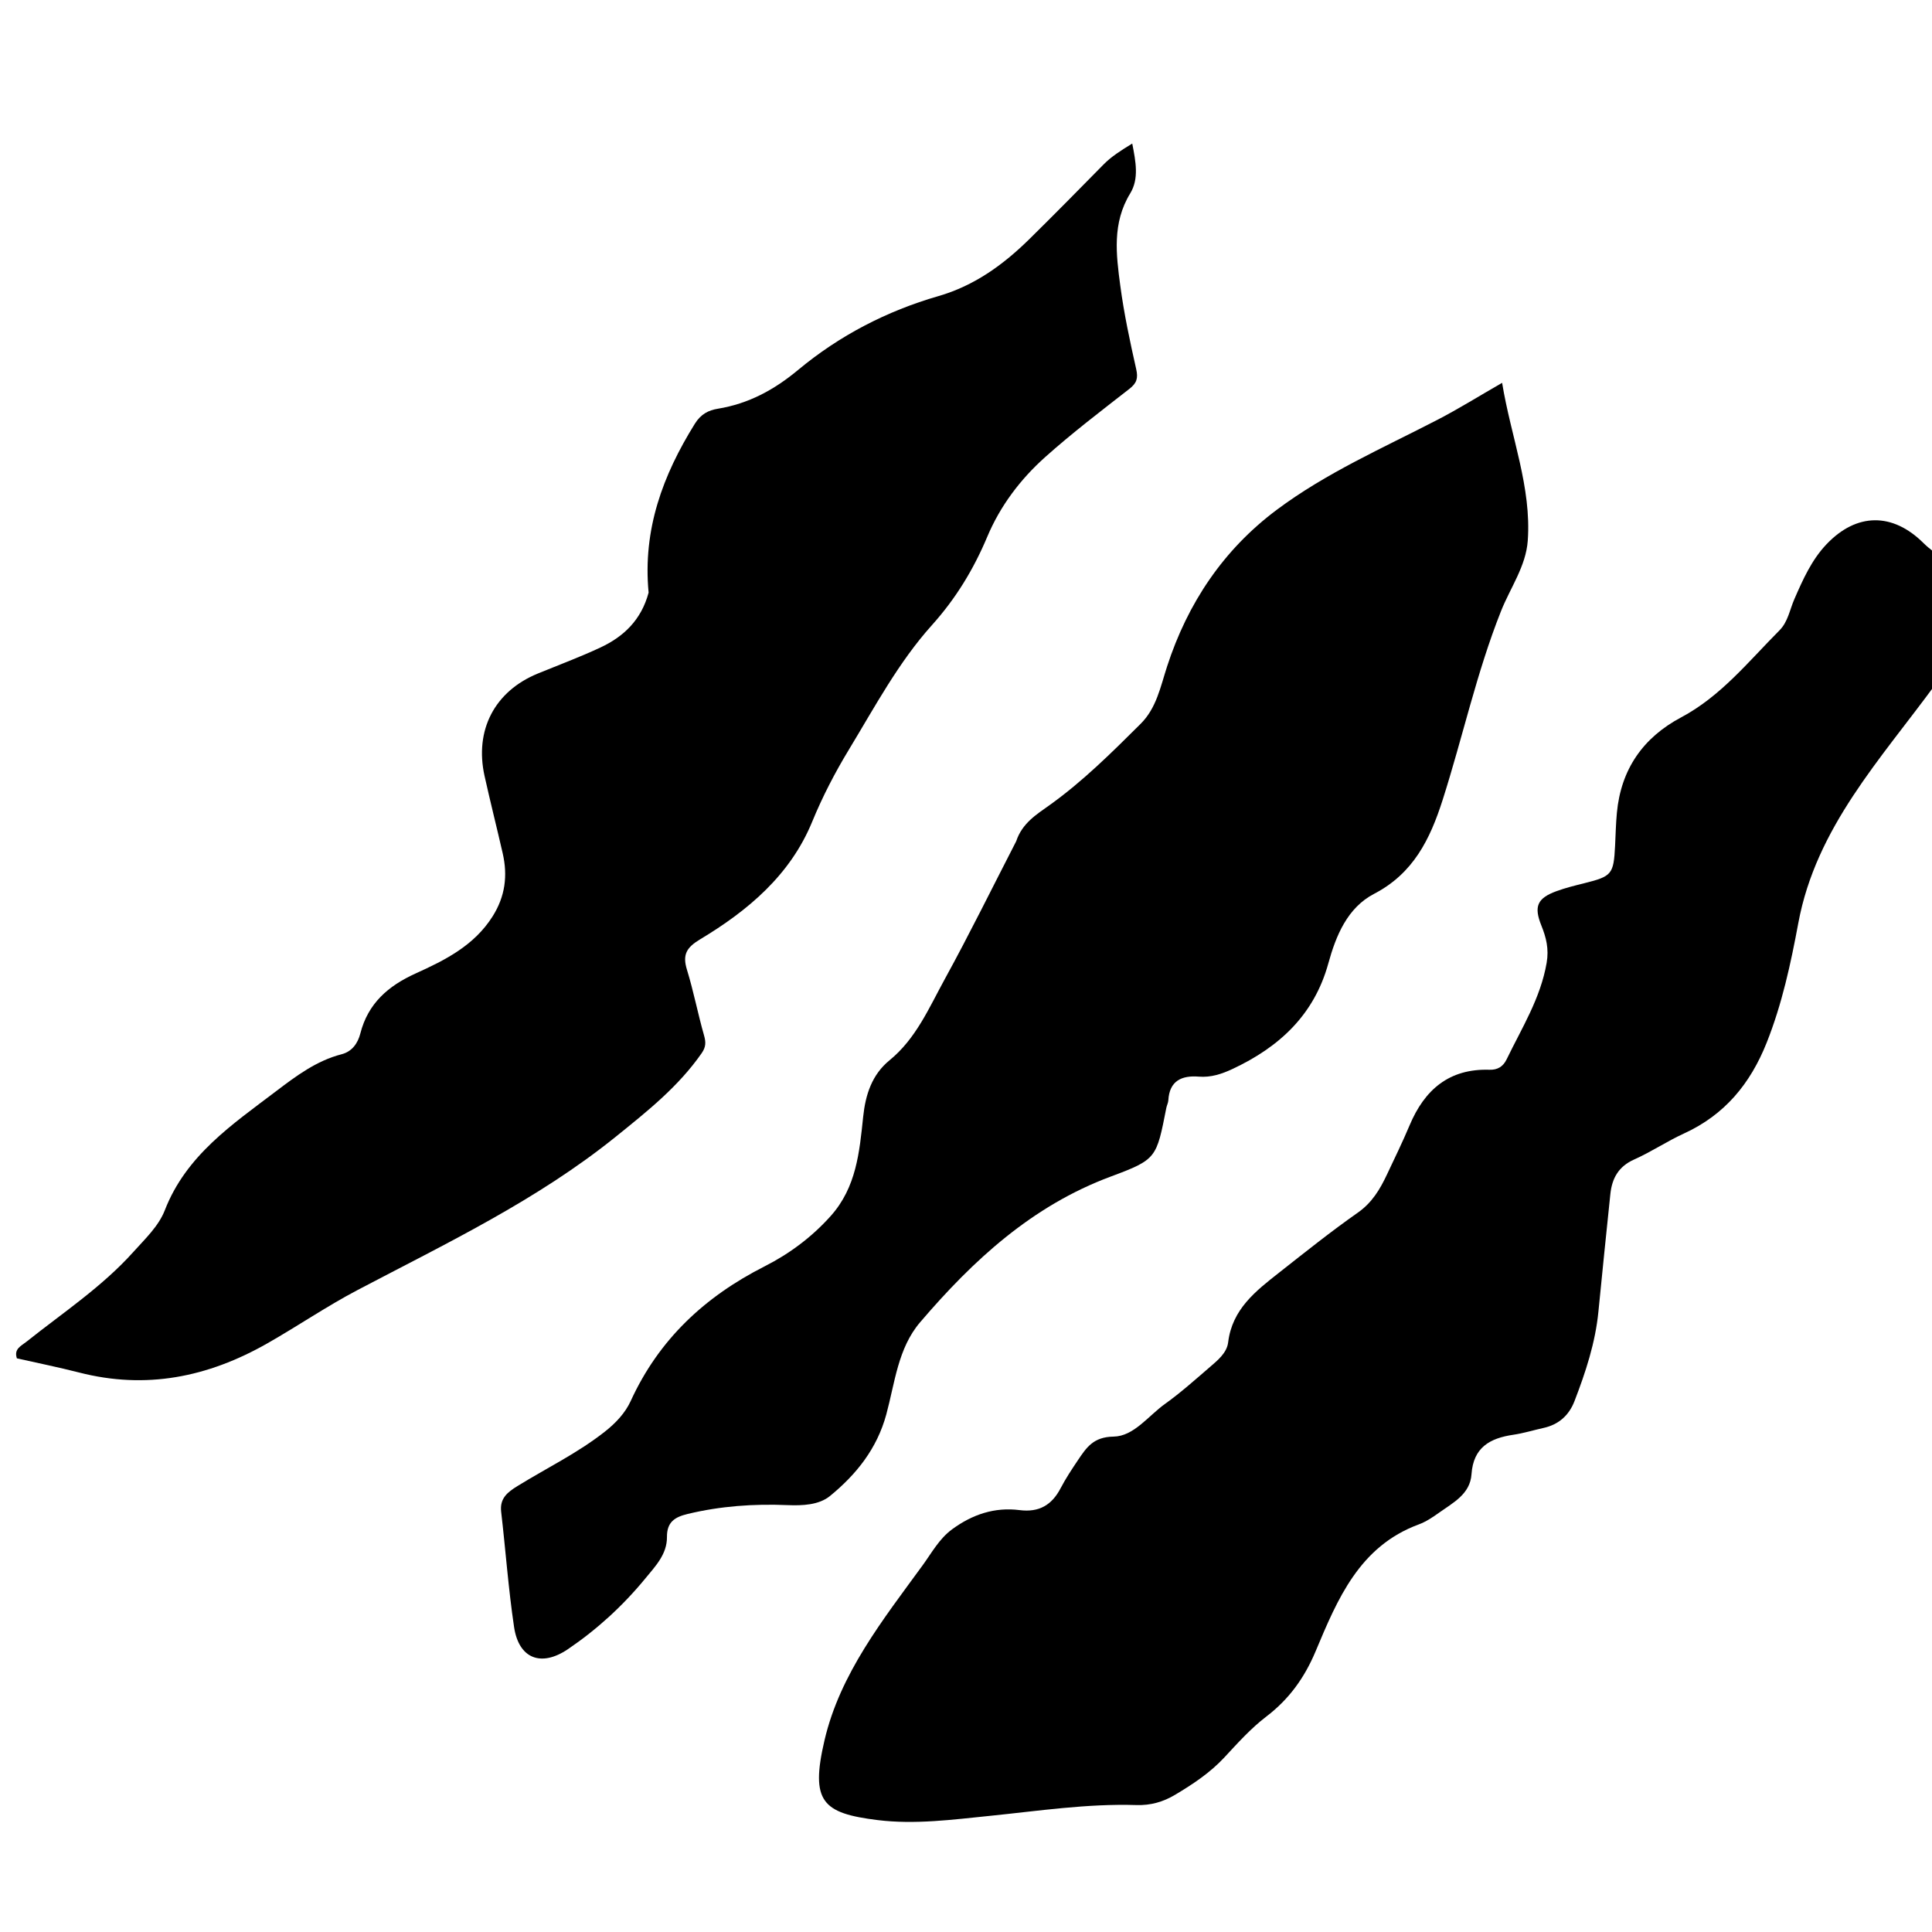 <svg version="1.1" id="Layer_1" xmlns="http://www.w3.org/2000/svg" xmlns:xlink="http://www.w3.org/1999/xlink" x="0px" y="0px"
	 width="100%" viewBox="0 0 496 496" enable-background="new 0 0 496 496" xml:space="preserve">
<path fill="#000000" opacity="1" stroke="none" 
	d="
M497,175.531 
	C482.838,194.929 466.248,212.413 461.682,236.953 
	C459.742,247.382 457.515,257.74 453.552,267.697 
	C449.356,278.239 442.763,286.223 432.331,290.996 
	C427.96,292.996 423.919,295.725 419.531,297.678 
	C415.508,299.469 413.845,302.519 413.424,306.561 
	C412.377,316.609 411.346,326.659 410.361,336.712 
	C409.576,344.721 407.084,352.269 404.216,359.71 
	C402.806,363.369 400.166,365.734 396.263,366.594 
	C393.674,367.166 391.121,367.962 388.506,368.345 
	C382.499,369.227 378.245,371.586 377.775,378.49 
	C377.427,383.593 373.035,385.791 369.424,388.37 
	C367.806,389.525 366.091,390.678 364.246,391.358 
	C348.98,396.986 343.362,410.581 337.767,423.909 
	C334.894,430.753 330.952,436.219 325.08,440.705 
	C321.144,443.712 317.756,447.487 314.365,451.143 
	C310.684,455.111 306.284,458.027 301.704,460.763 
	C298.63,462.6 295.411,463.524 291.75,463.409 
	C279.126,463.015 266.678,464.912 254.156,466.18 
	C244.624,467.146 234.915,468.455 225.307,467.266 
	C211.143,465.513 207.994,462.559 211.671,446.794 
	C215.673,429.634 226.702,415.809 236.895,401.818 
	C239.217,398.63 241.119,395.048 244.436,392.613 
	C249.618,388.808 255.35,386.871 261.754,387.688 
	C266.737,388.324 270.02,386.411 272.288,382.076 
	C273.595,379.58 275.158,377.207 276.736,374.867 
	C278.919,371.631 280.694,368.892 285.881,368.818 
	C291.094,368.743 294.811,363.48 299.107,360.41 
	C303.144,357.527 306.859,354.184 310.63,350.943 
	C312.653,349.204 314.977,347.303 315.301,344.617 
	C316.332,336.096 322.393,331.432 328.404,326.705 
	C335.055,321.475 341.668,316.173 348.59,311.321 
	C352.237,308.766 354.272,305.35 356.053,301.573 
	C358.038,297.363 360.087,293.177 361.89,288.888 
	C365.731,279.752 372.048,274.304 382.41,274.637 
	C384.487,274.704 385.906,273.803 386.794,271.965 
	C390.686,263.91 395.499,256.31 397.068,247.19 
	C397.689,243.577 396.953,240.699 395.71,237.607 
	C393.746,232.719 394.637,230.606 399.584,228.792 
	C401.914,227.938 404.346,227.342 406.76,226.74 
	C413.819,224.98 414.273,224.452 414.64,217.115 
	C414.781,214.298 414.837,211.473 415.101,208.667 
	C416.149,197.521 421.786,189.387 431.6,184.167 
	C441.811,178.736 448.893,169.811 456.834,161.84 
	C459.027,159.639 459.477,156.535 460.662,153.817 
	C462.861,148.774 465.104,143.723 468.947,139.694 
	C476.675,131.594 485.896,131.556 493.799,139.409 
	C494.622,140.226 495.523,140.965 496.694,141.87 
	C497,153.021 497,164.042 497,175.531 
z"/>
<path fill="#000000" opacity="1" stroke="none" 
	d="
M166.516,152.145 
	C164.98,135.888 170.178,121.989 178.384,108.794 
	C179.954,106.27 181.933,105.32 184.284,104.934 
	C192.192,103.637 198.721,100.112 204.926,94.95 
	C215.493,86.161 227.647,79.849 240.9,76.024 
	C250.166,73.35 257.577,67.965 264.276,61.375 
	C270.692,55.065 277,48.644 283.312,42.23 
	C285.318,40.192 287.664,38.706 290.68,36.852 
	C291.593,41.544 292.447,45.899 290.145,49.673 
	C285.504,57.278 286.543,65.344 287.612,73.359 
	C288.572,80.557 290.1,87.693 291.699,94.783 
	C292.226,97.123 291.821,98.37 289.955,99.827 
	C282.626,105.549 275.204,111.19 268.286,117.386 
	C261.943,123.067 256.79,129.877 253.452,137.819 
	C249.944,146.165 245.401,153.647 239.255,160.486 
	C230.686,170.021 224.612,181.439 217.975,192.386 
	C214.356,198.354 211.171,204.485 208.501,210.984 
	C202.883,224.657 192.036,233.769 179.754,241.143 
	C176.198,243.278 175.177,245.111 176.368,248.983 
	C178.07,254.517 179.155,260.238 180.746,265.809 
	C181.253,267.583 181.235,268.805 180.137,270.384 
	C174.169,278.958 166.187,285.296 158.129,291.795 
	C137.858,308.143 114.573,319.209 91.775,331.2 
	C83.838,335.374 76.416,340.456 68.608,344.896 
	C53.337,353.579 37.506,356.772 20.322,352.366 
	C15.04,351.011 9.686,349.937 4.335,348.727 
	C3.517,346.299 5.419,345.554 6.803,344.45 
	C16.146,337.003 26.179,330.39 34.245,321.401 
	C37.258,318.044 40.723,314.802 42.316,310.696 
	C47.783,296.607 59.651,288.667 70.865,280.156 
	C75.979,276.275 81.231,272.318 87.706,270.654 
	C90.389,269.965 91.869,267.824 92.506,265.331 
	C94.48,257.596 99.661,253.108 106.696,249.92 
	C114.261,246.492 121.696,242.787 126.443,235.295 
	C129.712,230.138 130.371,224.814 129.059,219.073 
	C127.544,212.445 125.872,205.853 124.399,199.216 
	C121.78,187.42 127.012,177.45 138.075,172.918 
	C143.456,170.713 148.919,168.68 154.18,166.217 
	C160.119,163.438 164.634,159.156 166.516,152.145 
z"/>
<path fill="#000000" opacity="1" stroke="none" 
	d="
M260.89,215.966 
	C262.42,211.332 266.114,209.087 269.427,206.72 
	C278,200.595 285.406,193.21 292.829,185.83 
	C296.902,181.781 297.926,176.322 299.624,171.095 
	C304.89,154.882 314.045,141.164 327.739,130.912 
	C340.452,121.395 355.02,115.026 369.054,107.765 
	C374.465,104.965 379.649,101.725 385.636,98.284 
	C387.923,112.265 393.199,125.028 392.221,138.797 
	C391.753,145.372 387.746,150.878 385.361,156.871 
	C379.082,172.656 375.513,189.271 370.355,205.401 
	C367.133,215.477 362.845,224.221 352.782,229.463 
	C345.924,233.037 342.99,240.166 341.021,247.324 
	C337.373,260.587 328.39,268.836 316.41,274.44 
	C313.683,275.716 310.905,276.653 307.776,276.402 
	C303.418,276.054 300.229,277.434 299.946,282.482 
	C299.91,283.129 299.563,283.753 299.435,284.402 
	C296.883,297.313 297.011,297.649 285.151,302.06 
	C264.966,309.568 249.825,323.535 236.219,339.463 
	C230.522,346.132 229.74,355.016 227.54,363.117 
	C225.143,371.945 219.815,378.56 213.083,384.063 
	C210.241,386.386 206.012,386.566 202.168,386.406 
	C193.524,386.045 184.984,386.642 176.541,388.677 
	C173.263,389.468 171.198,390.715 171.226,394.603 
	C171.259,399.021 168.271,402.077 165.608,405.316 
	C159.863,412.303 153.247,418.337 145.82,423.379 
	C138.882,428.09 133.181,425.778 131.977,417.705 
	C130.513,407.896 129.811,397.975 128.662,388.116 
	C128.257,384.646 130.327,383.069 132.847,381.514 
	C140.336,376.892 148.292,373.048 155.269,367.557 
	C158.107,365.323 160.516,362.75 161.934,359.65 
	C169.161,343.858 180.956,332.885 196.301,325.106 
	C202.629,321.899 208.392,317.627 213.265,312.183 
	C219.859,304.817 220.649,295.768 221.601,286.696 
	C222.194,281.056 223.837,275.905 228.363,272.211 
	C235.189,266.641 238.525,258.698 242.575,251.322 
	C248.902,239.8 254.701,227.987 260.89,215.966 
z"/>
</svg>